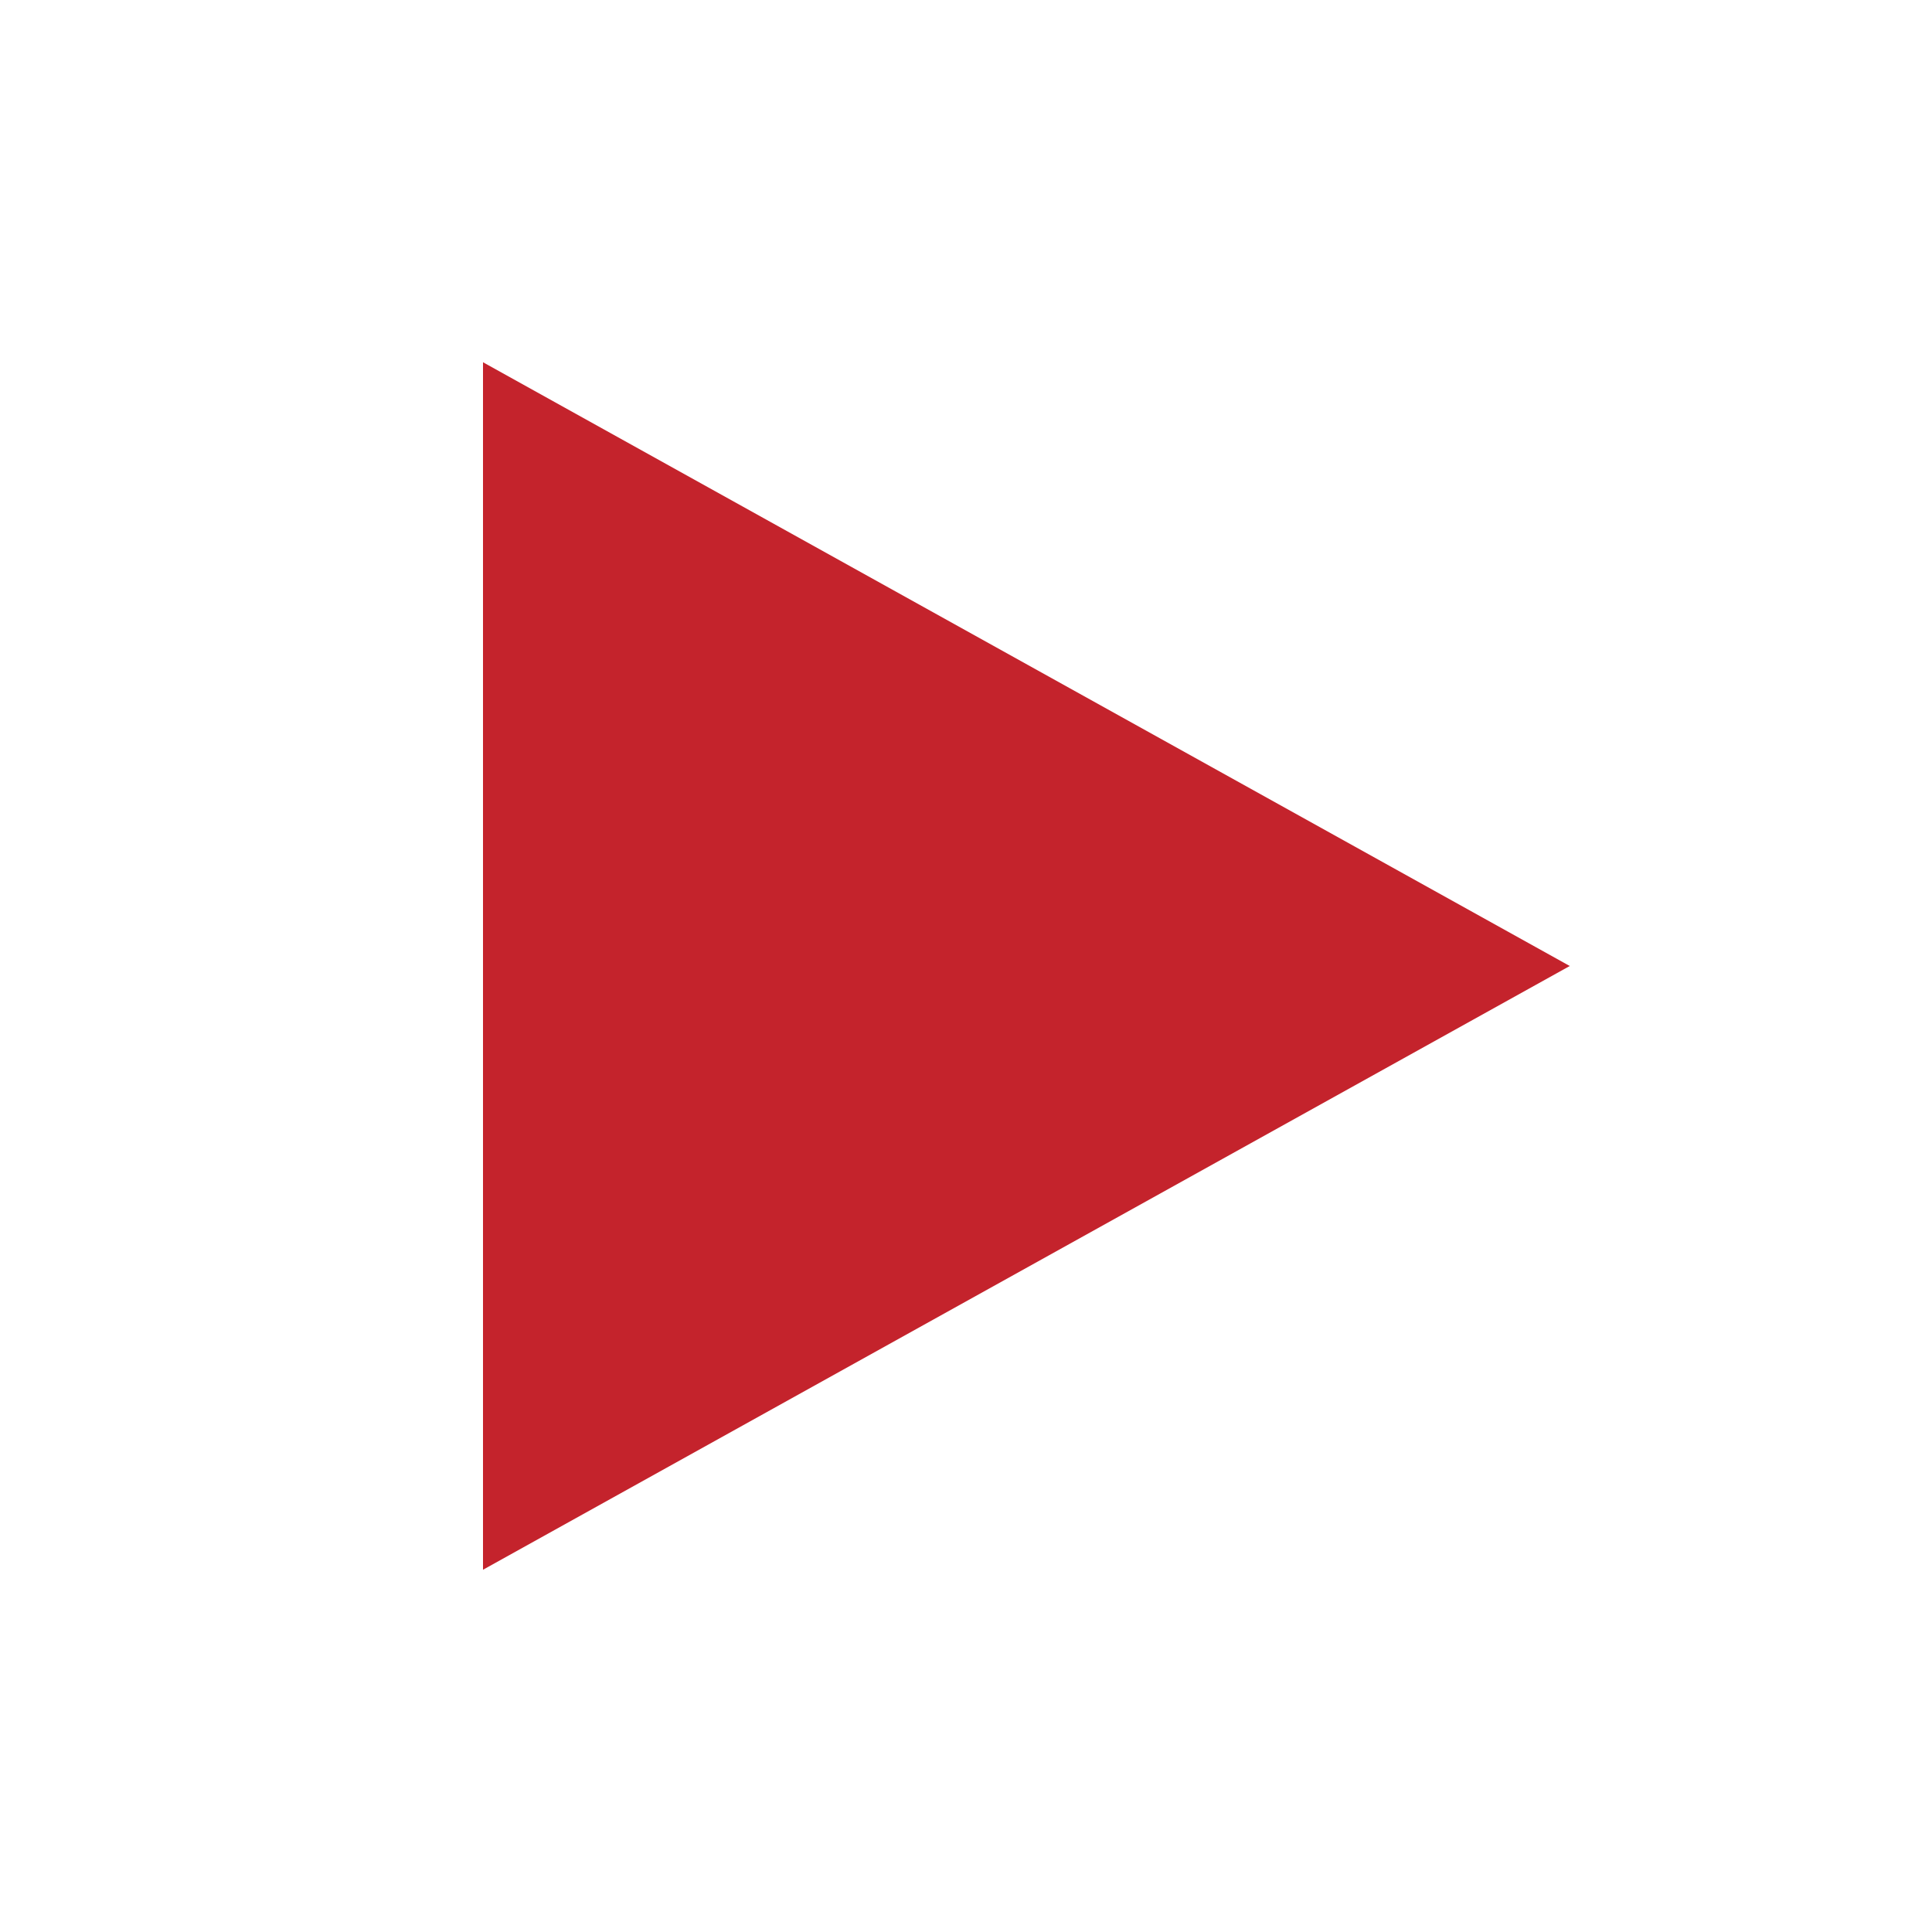<svg xmlns="http://www.w3.org/2000/svg" xmlns:xlink="http://www.w3.org/1999/xlink" id="Shape_1_1_" width="16" height="16" x="0" style="enable-background:new 0 0 16 16" y="0" version="1.1" viewBox="0 0 16 16" xml:space="preserve"><polygon style="fill:#c4232c" points="4 3 4 13 13 8"/></svg>